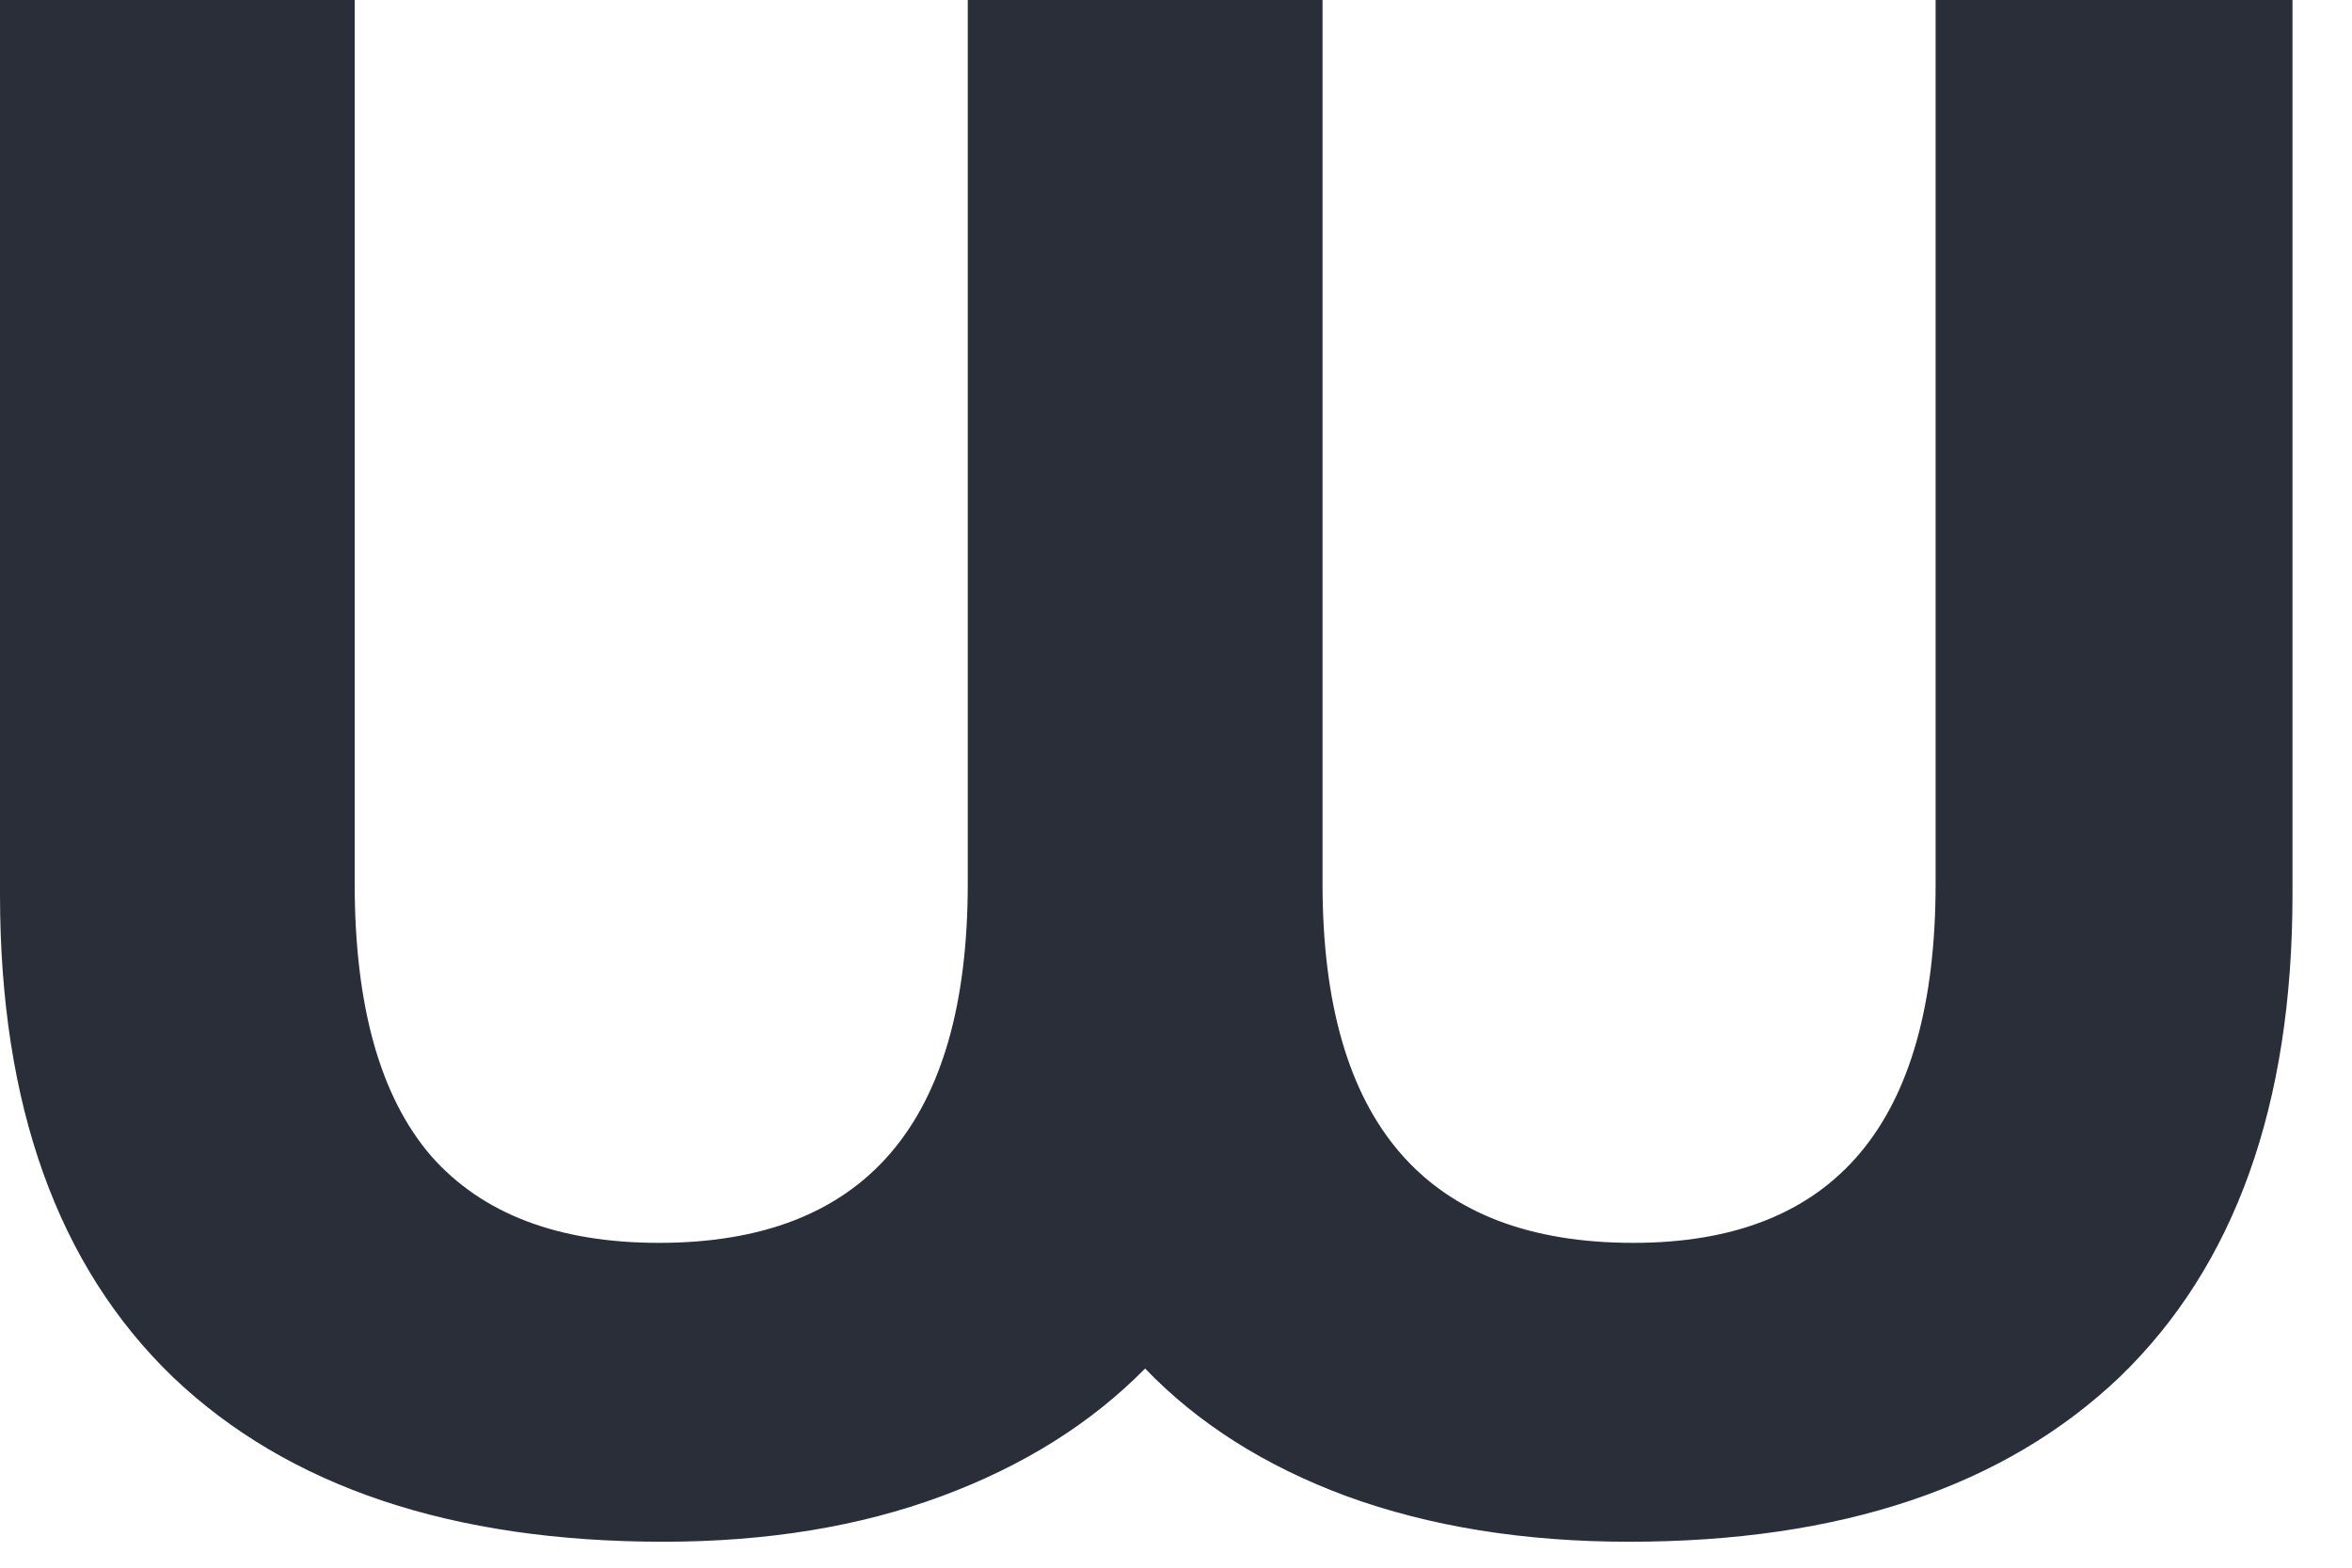 <svg width="30" height="20" viewBox="0 0 30 20" fill="none" xmlns="http://www.w3.org/2000/svg">
<path d="M29.241 0V11.409C29.241 14.098 28.505 16.151 27.035 17.569C25.564 18.969 23.478 19.669 20.779 19.669C19.438 19.669 18.237 19.475 17.176 19.088C16.133 18.702 15.277 18.158 14.606 17.459C13.918 18.158 13.052 18.702 12.009 19.088C10.966 19.475 9.784 19.669 8.462 19.669C5.763 19.669 3.677 18.969 2.206 17.569C0.735 16.151 0 14.098 0 11.409V0H4.524V11.271C4.524 12.836 4.85 13.996 5.502 14.751C6.154 15.488 7.122 15.856 8.406 15.856C11.032 15.856 12.344 14.328 12.344 11.271V0H16.869V11.271C16.869 14.328 18.191 15.856 20.834 15.856C23.404 15.856 24.689 14.328 24.689 11.271V0H29.241Z" fill="#292E39"/>
</svg>
